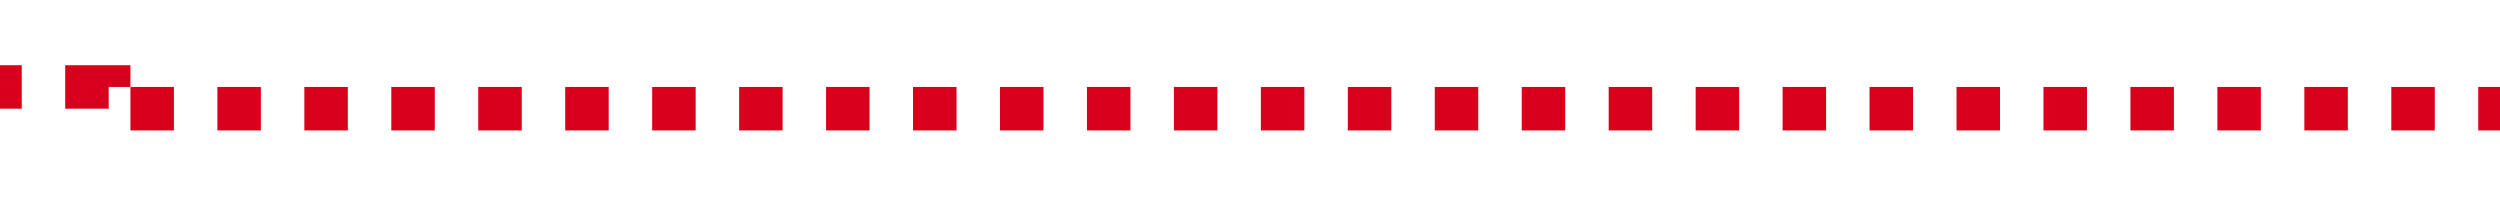 ﻿<?xml version="1.0" encoding="utf-8"?>
<svg version="1.1" xmlns:xlink="http://www.w3.org/1999/xlink" width="115px" height="10px" preserveAspectRatio="xMinYMid meet" viewBox="1288 681  115 8" xmlns="http://www.w3.org/2000/svg">
  <path d="M 1404 685  L 1293 685  L 1293 684  L 1190 684  " stroke-width="2" stroke-dasharray="2,2" stroke="#d9001b" fill="none" />
  <path d="M 1191 676.4  L 1184 684  L 1191 691.6  L 1191 676.4  Z " fill-rule="nonzero" fill="#d9001b" stroke="none" />
</svg>